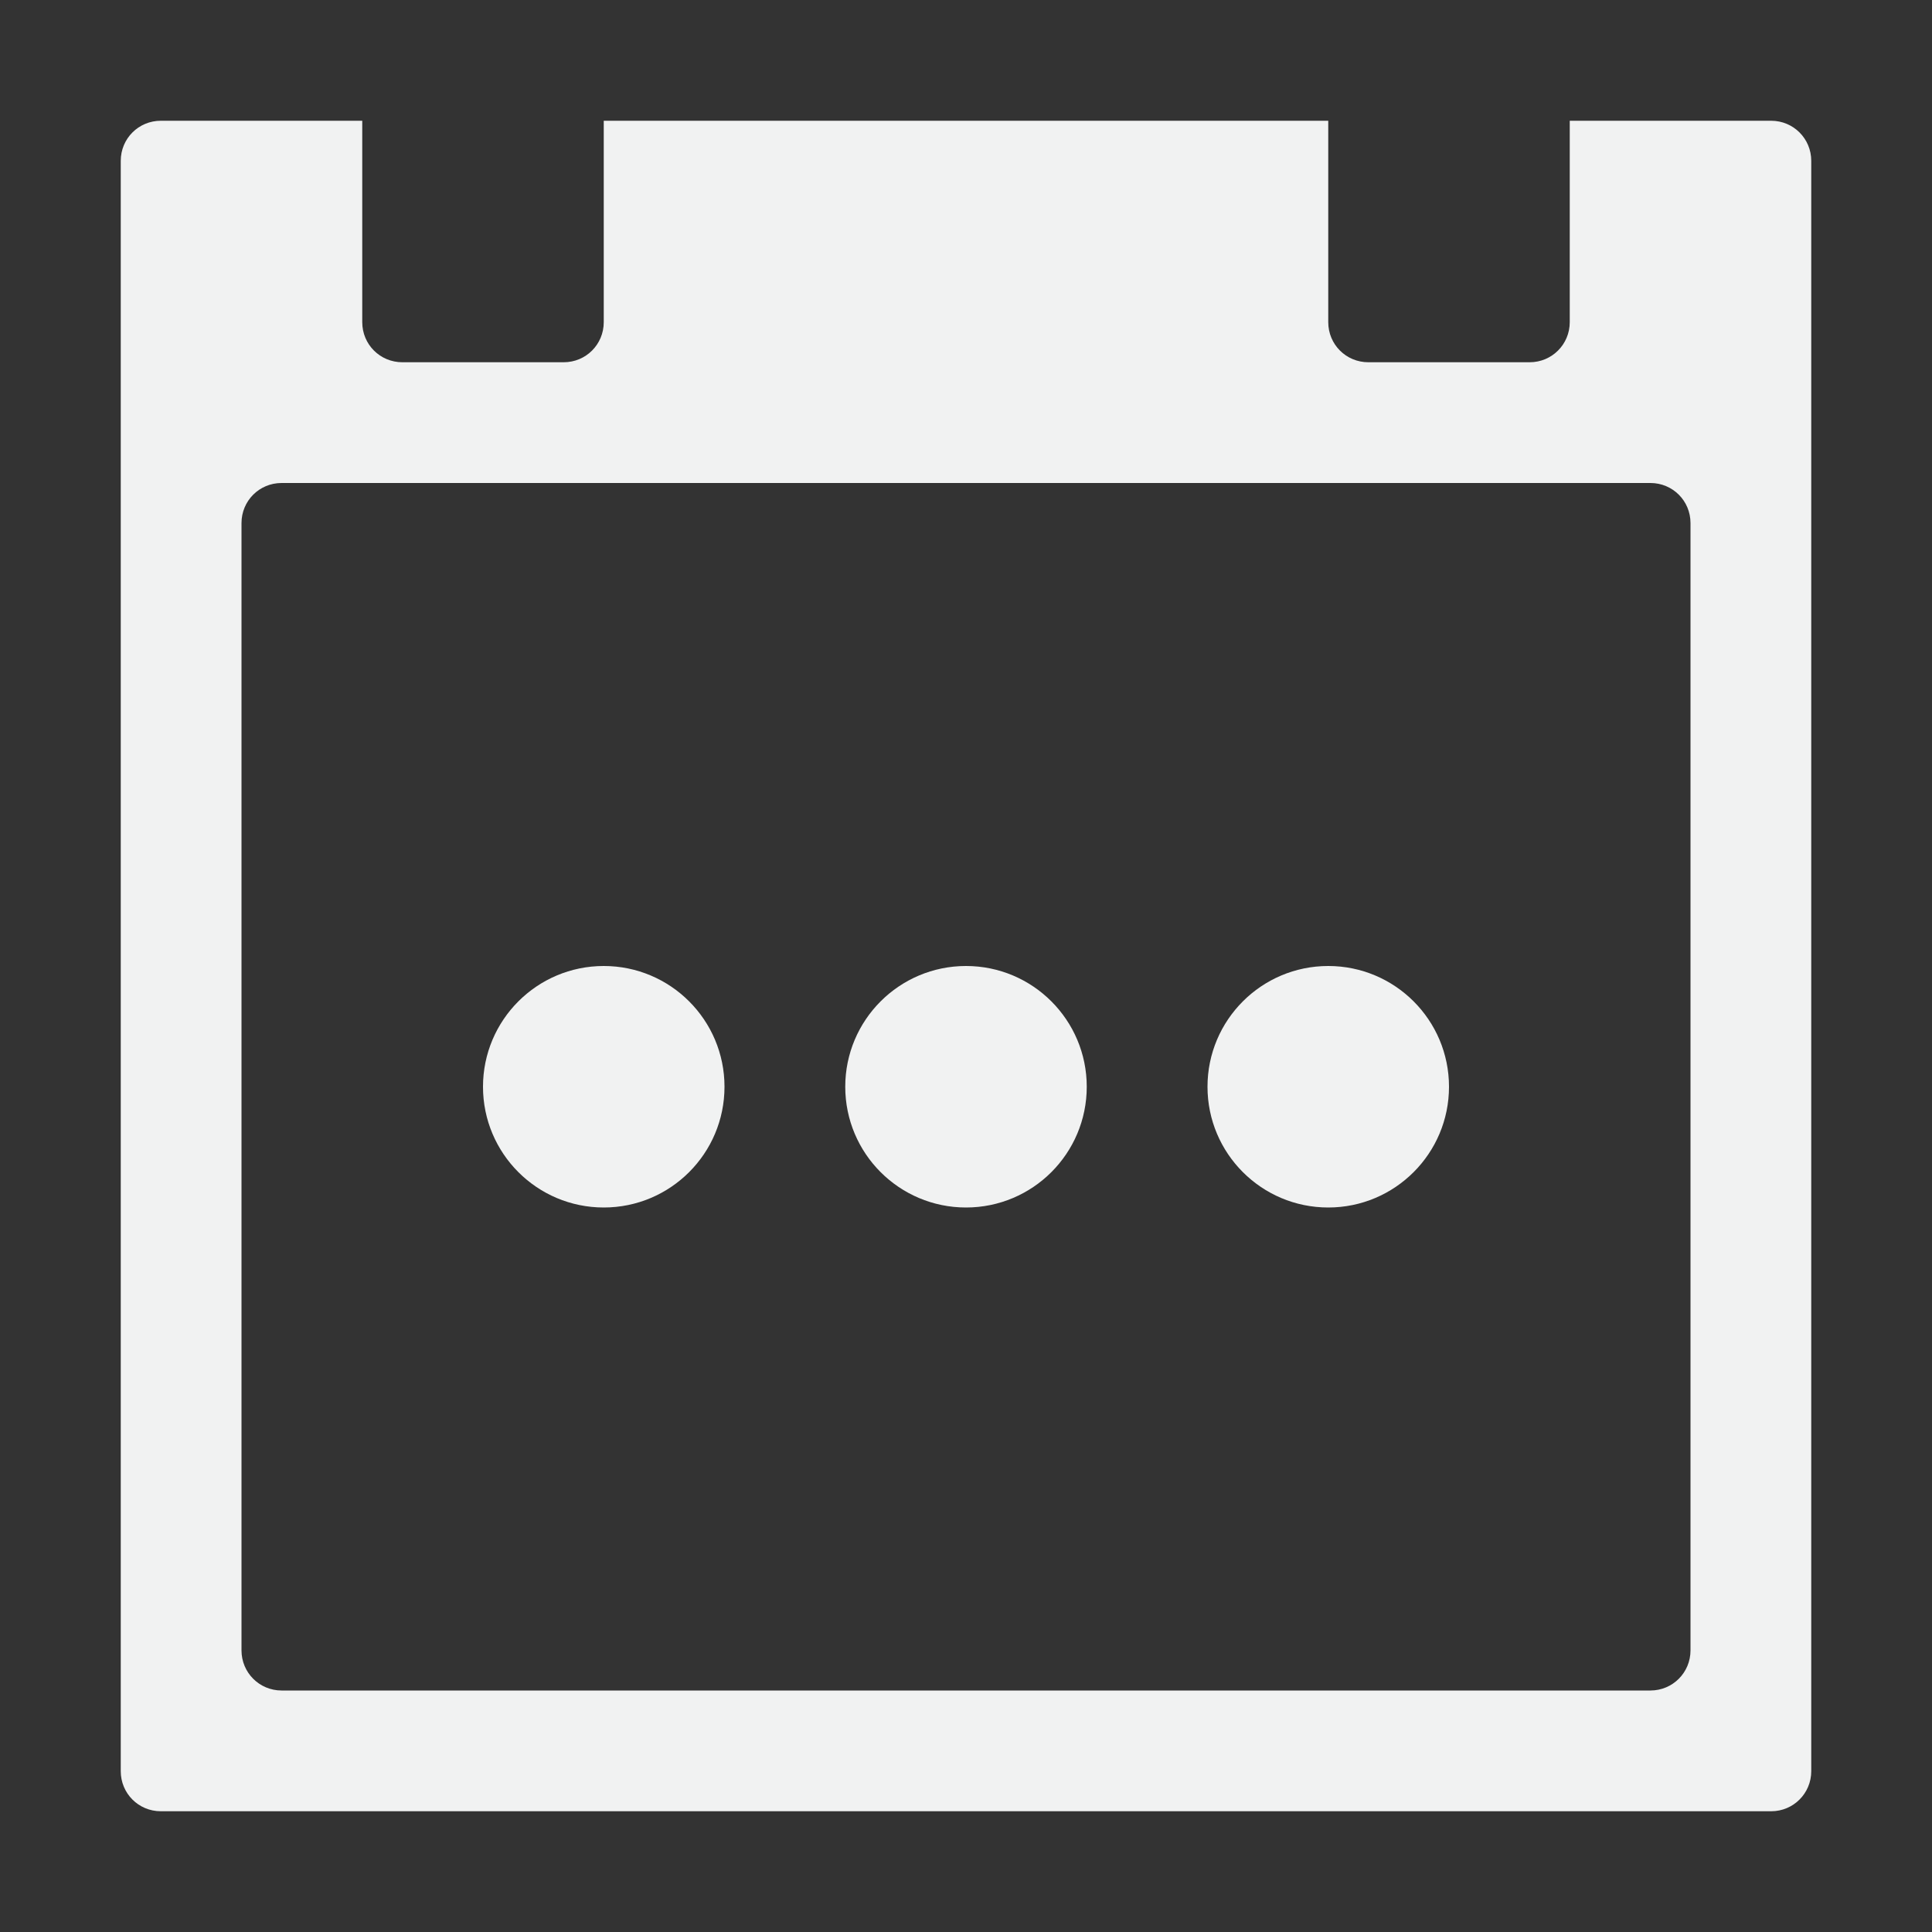 <?xml version="1.0" encoding="UTF-8" standalone="no"?>
<svg xmlns="http://www.w3.org/2000/svg" version="1.1" viewBox="0 0 16 16">
 <rect x="0" y="0" width="16" height="16" fill="#333333" stroke="none"/>
 <g fill="#f1f2f2">
  <path d="m1.332 1c-0.184 0-0.332 0.147-0.332 0.332v13.336c0 0.184 0.147 0.332 0.332 0.332h13.336c0.184 0 0.332-0.148 0.332-0.332v-13.336c0-0.184-0.148-0.332-0.332-0.332h-1.668v1.668c0 0.184-0.148 0.332-0.332 0.332h-1.336c-0.184 0-0.332-0.147-0.332-0.332v-1.668h-6v1.668c0 0.184-0.147 0.332-0.332 0.332h-1.336c-0.184 0-0.332-0.147-0.332-0.332v-1.668h-1.668zm1 3h11.336c0.184 0 0.332 0.147 0.332 0.332v9.336c0 0.184-0.148 0.332-0.332 0.332h-11.336c-0.184 0-0.332-0.148-0.332-0.332v-9.336c0-0.184 0.147-0.332 0.332-0.332z"/>
  <g>
   <circle cx="8" cy="9" r="1"/>
   <circle cx="11" cy="9" r="1"/>
   <circle cx="5" cy="9" r="1"/>
  </g>
 </g>
</svg>
